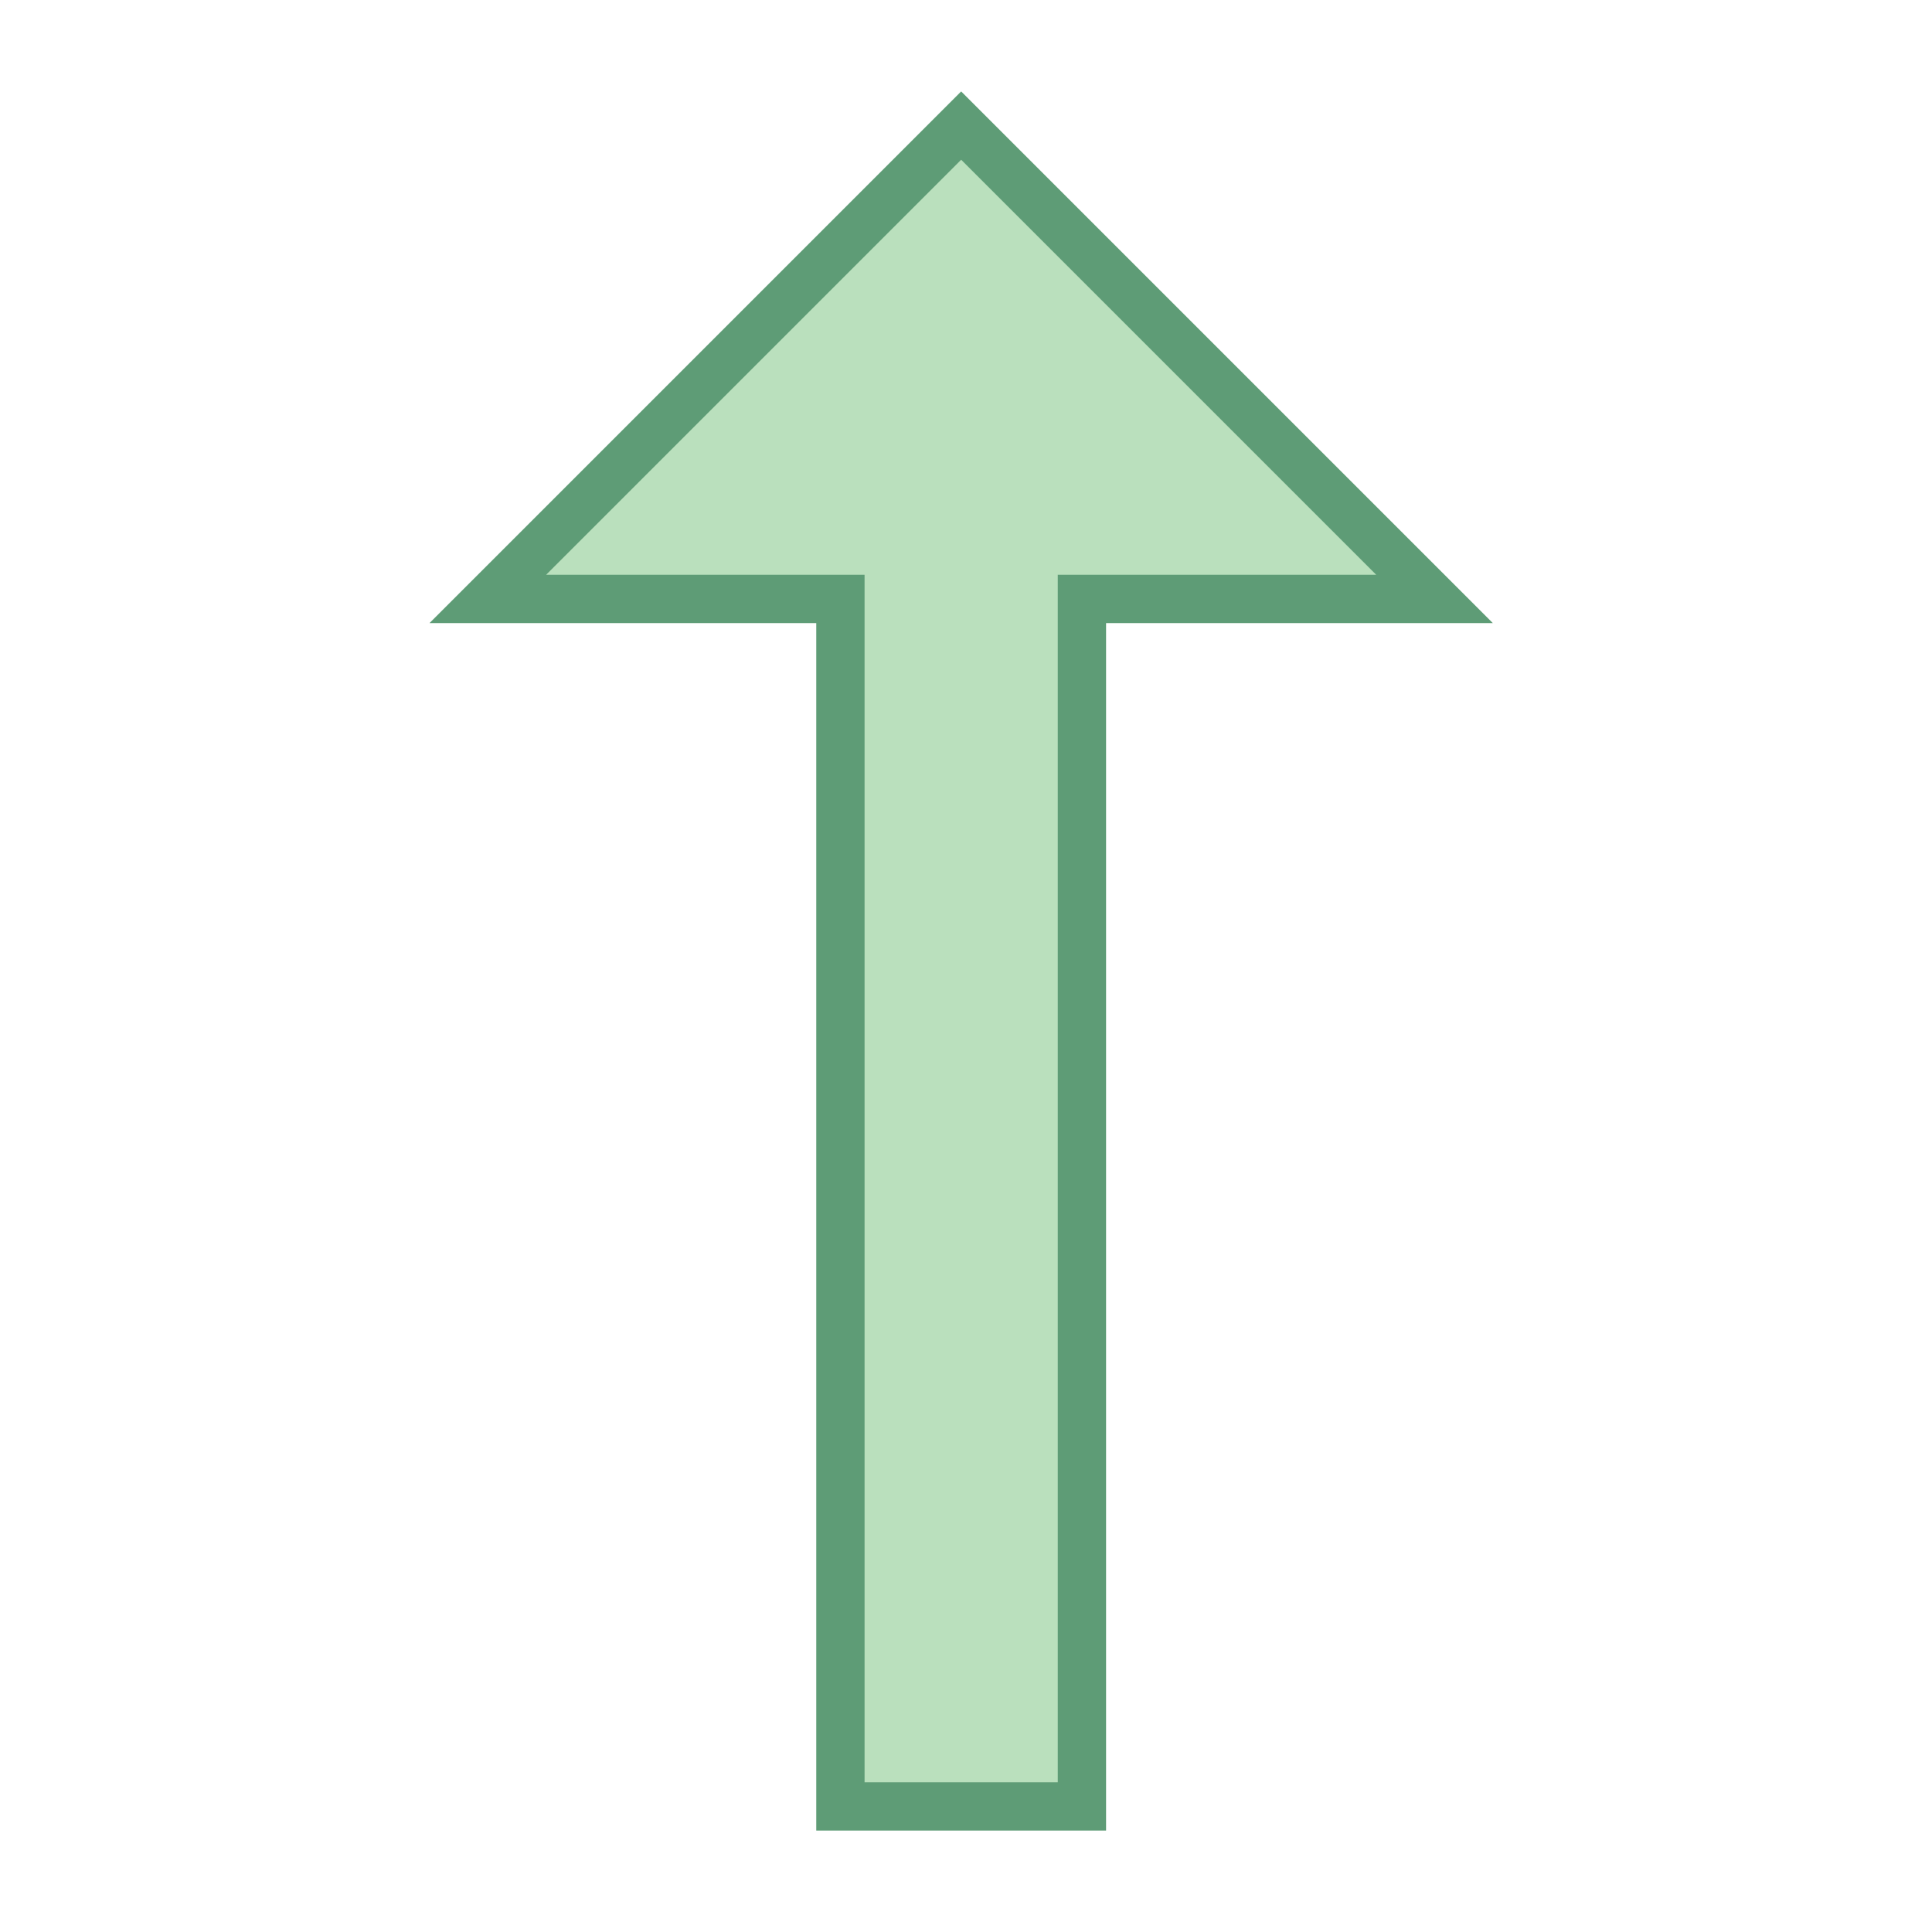 <?xml version="1.0" encoding="iso-8859-1"?>
<!-- Generator: Adobe Illustrator 23.0.3, SVG Export Plug-In . SVG Version: 6.00 Build 0)  -->
<svg version="1.1" id="Layer_1" xmlns="http://www.w3.org/2000/svg" xmlns:xlink="http://www.w3.org/1999/xlink" x="0px" y="0px"
	 viewBox="0 0 40 40" style="enable-background:new 0 0 40 40;" xml:space="preserve">
<path style="fill:#BAE0BD;stroke:#5E9C76;stroke-miterlimit:10;" d="M29.7,12.4h-7.3v25h-5v-25h-7.3l9.8-9.8L29.7,12.4z"/>
</svg>
